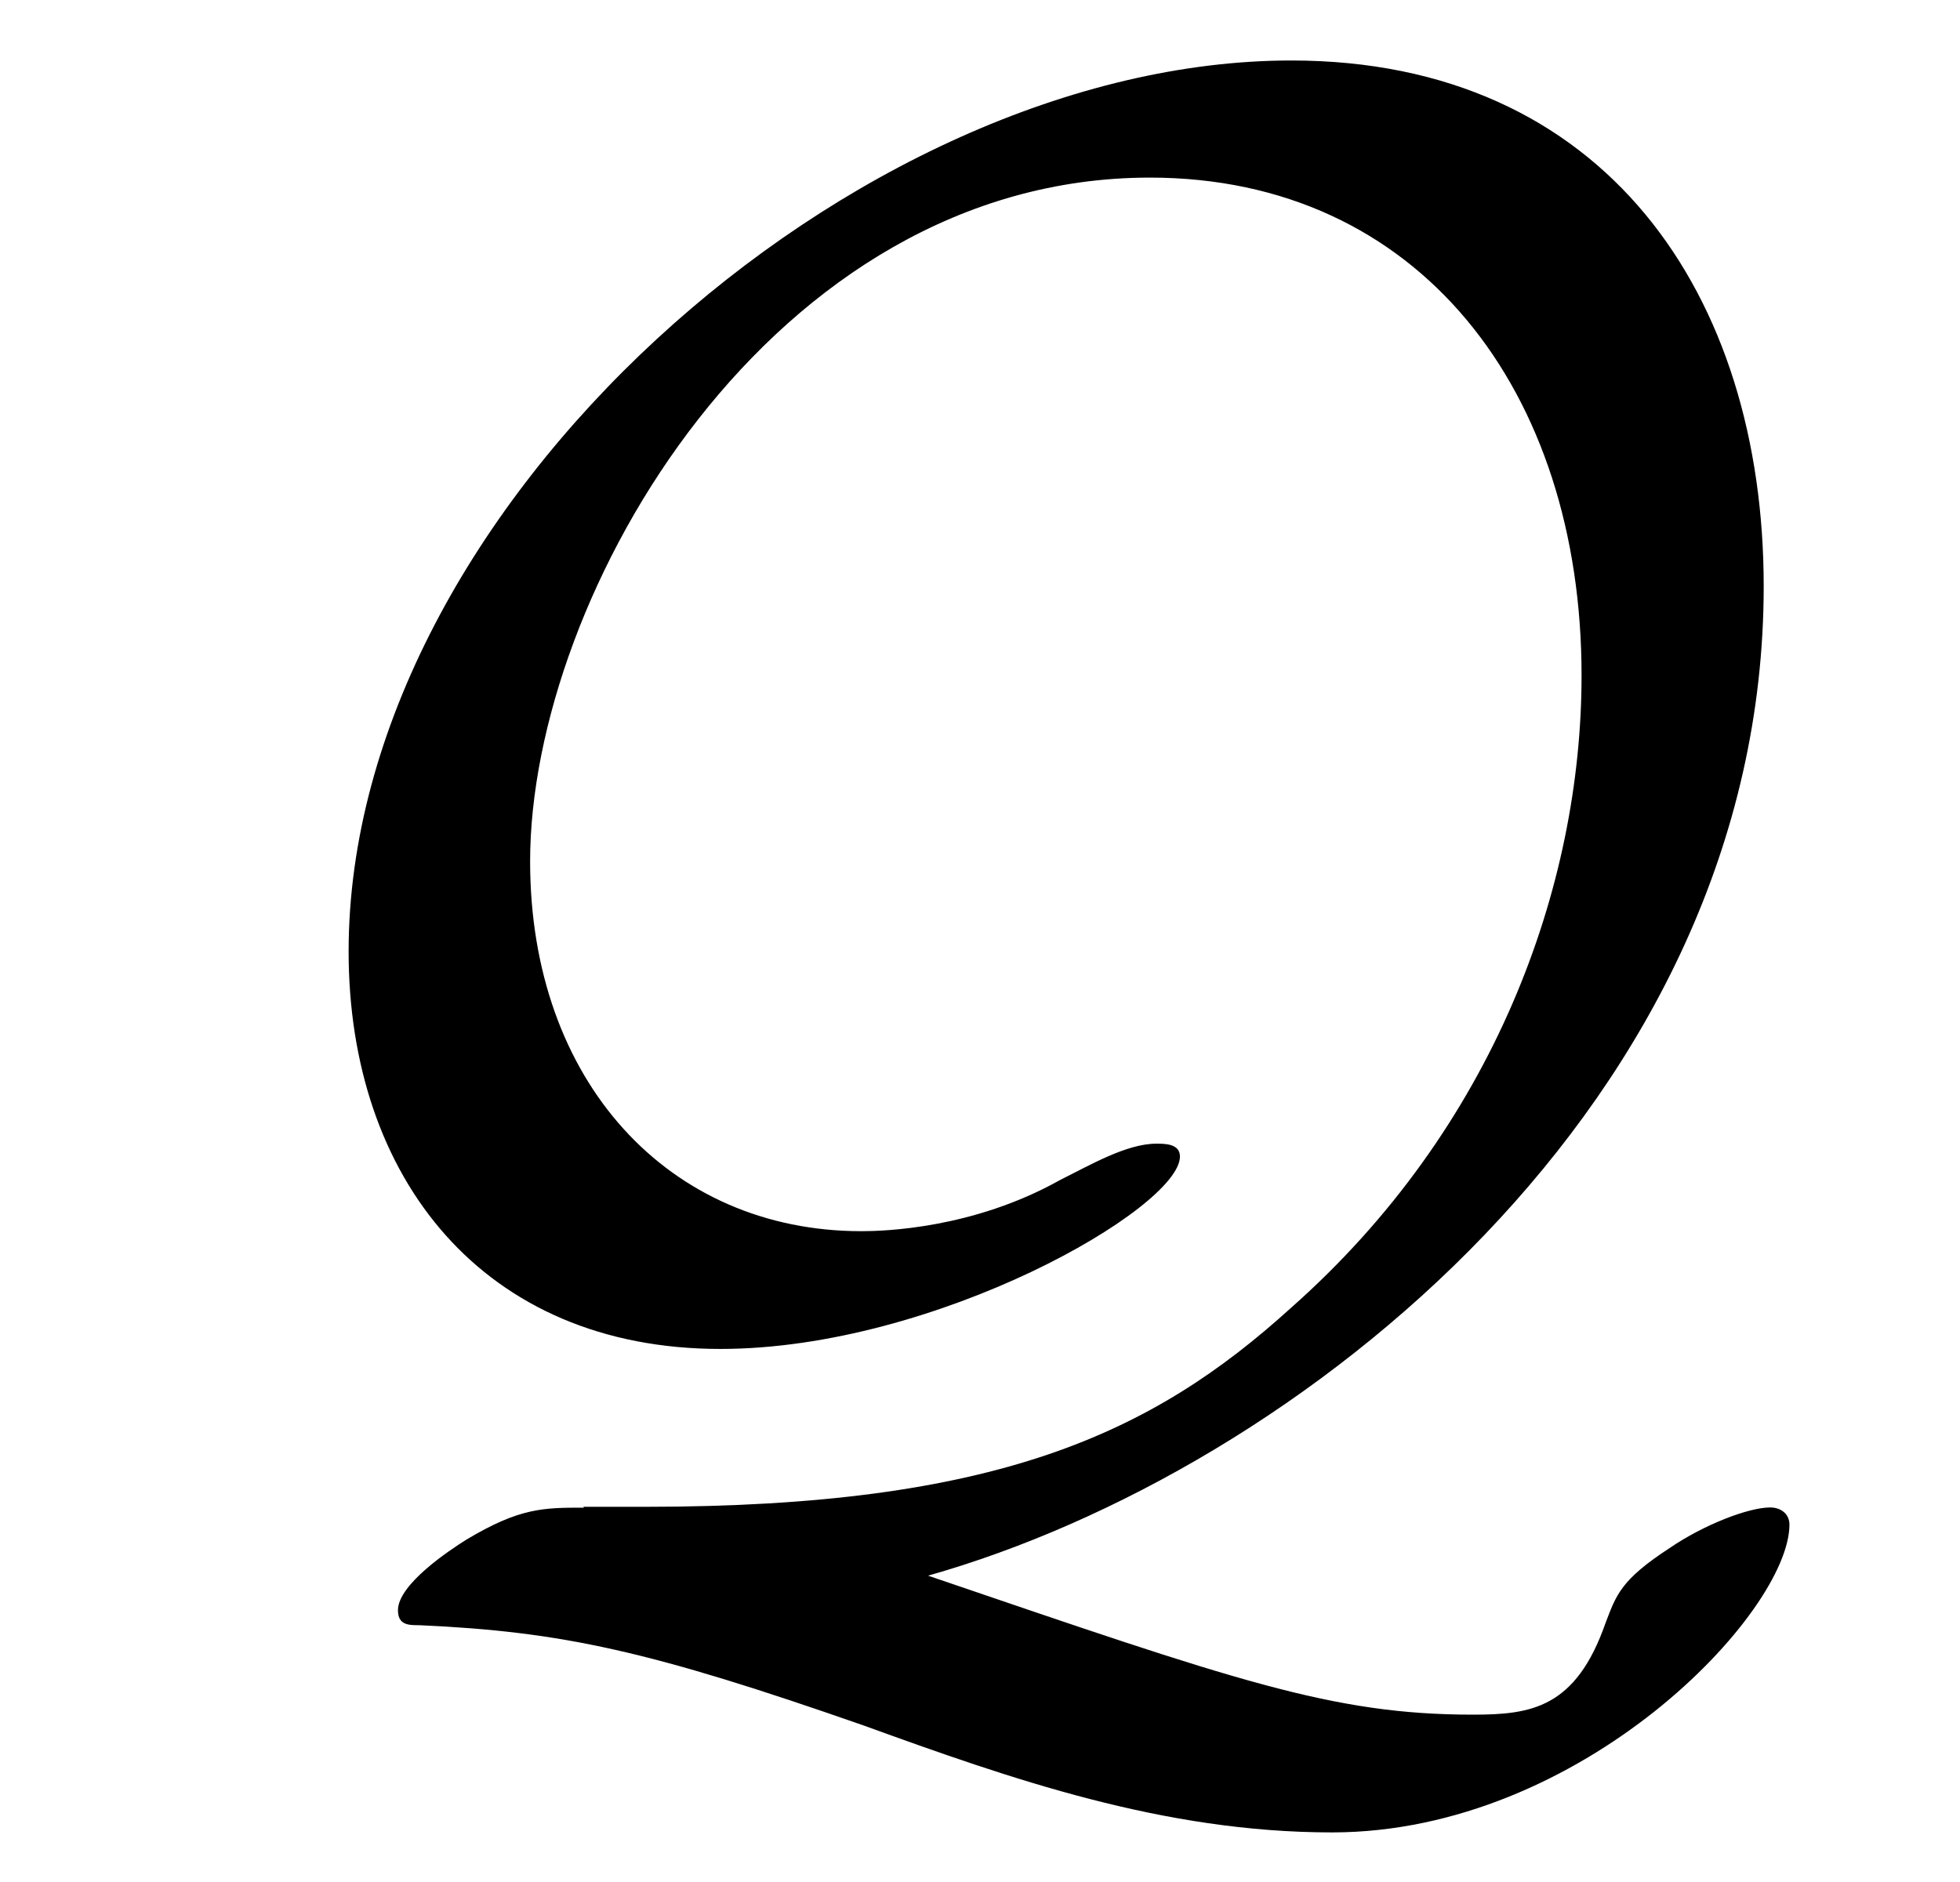 <?xml version='1.0' encoding='UTF-8'?>
<!-- This file was generated by dvisvgm 3.2.2 -->
<svg version='1.1' xmlns='http://www.w3.org/2000/svg' xmlns:xlink='http://www.w3.org/1999/xlink' width='9.136pt' height='8.776pt' viewBox='-.5 -7.308 9.136 8.776'>
<defs>
<path id='g14-81' d='m2.222-.279c-.189 0-.299 0-.548 .149c-.08 .05-.319 .209-.319 .329c0 .07 .05 .07 .1 .07c.667 .03 1.076 .12 2.072 .468c.687 .249 1.395 .498 2.182 .498c1.166 0 2.132-1.026 2.132-1.435c0-.05-.04-.08-.09-.08c-.1 0-.309 .08-.468 .189c-.229 .149-.249 .219-.299 .349c-.139 .399-.349 .428-.618 .428c-.658 0-1.106-.159-2.54-.648c1.724-.488 3.895-2.212 3.895-4.613c0-1.355-.737-2.451-2.202-2.451c-2.032 0-4.394 2.082-4.394 4.154c0 1.056 .628 1.853 1.733 1.853c1.006 0 2.142-.658 2.142-.897c0-.06-.07-.06-.11-.06c-.139 0-.309 .1-.448 .169c-.408 .229-.827 .239-.927 .239c-.897 0-1.544-.697-1.544-1.724c0-1.245 1.126-3.188 2.889-3.188c1.255 0 2.012 .996 2.012 2.321c0 .986-.408 2.112-1.355 2.949c-.648 .588-1.375 .927-3.009 .927h-.289z'/>
</defs>
<g id='page1223'>
<g fill='currentColor'>
<use x='0' y='0' xlink:href='#g14-81'/>
</g>
</g>
</svg>